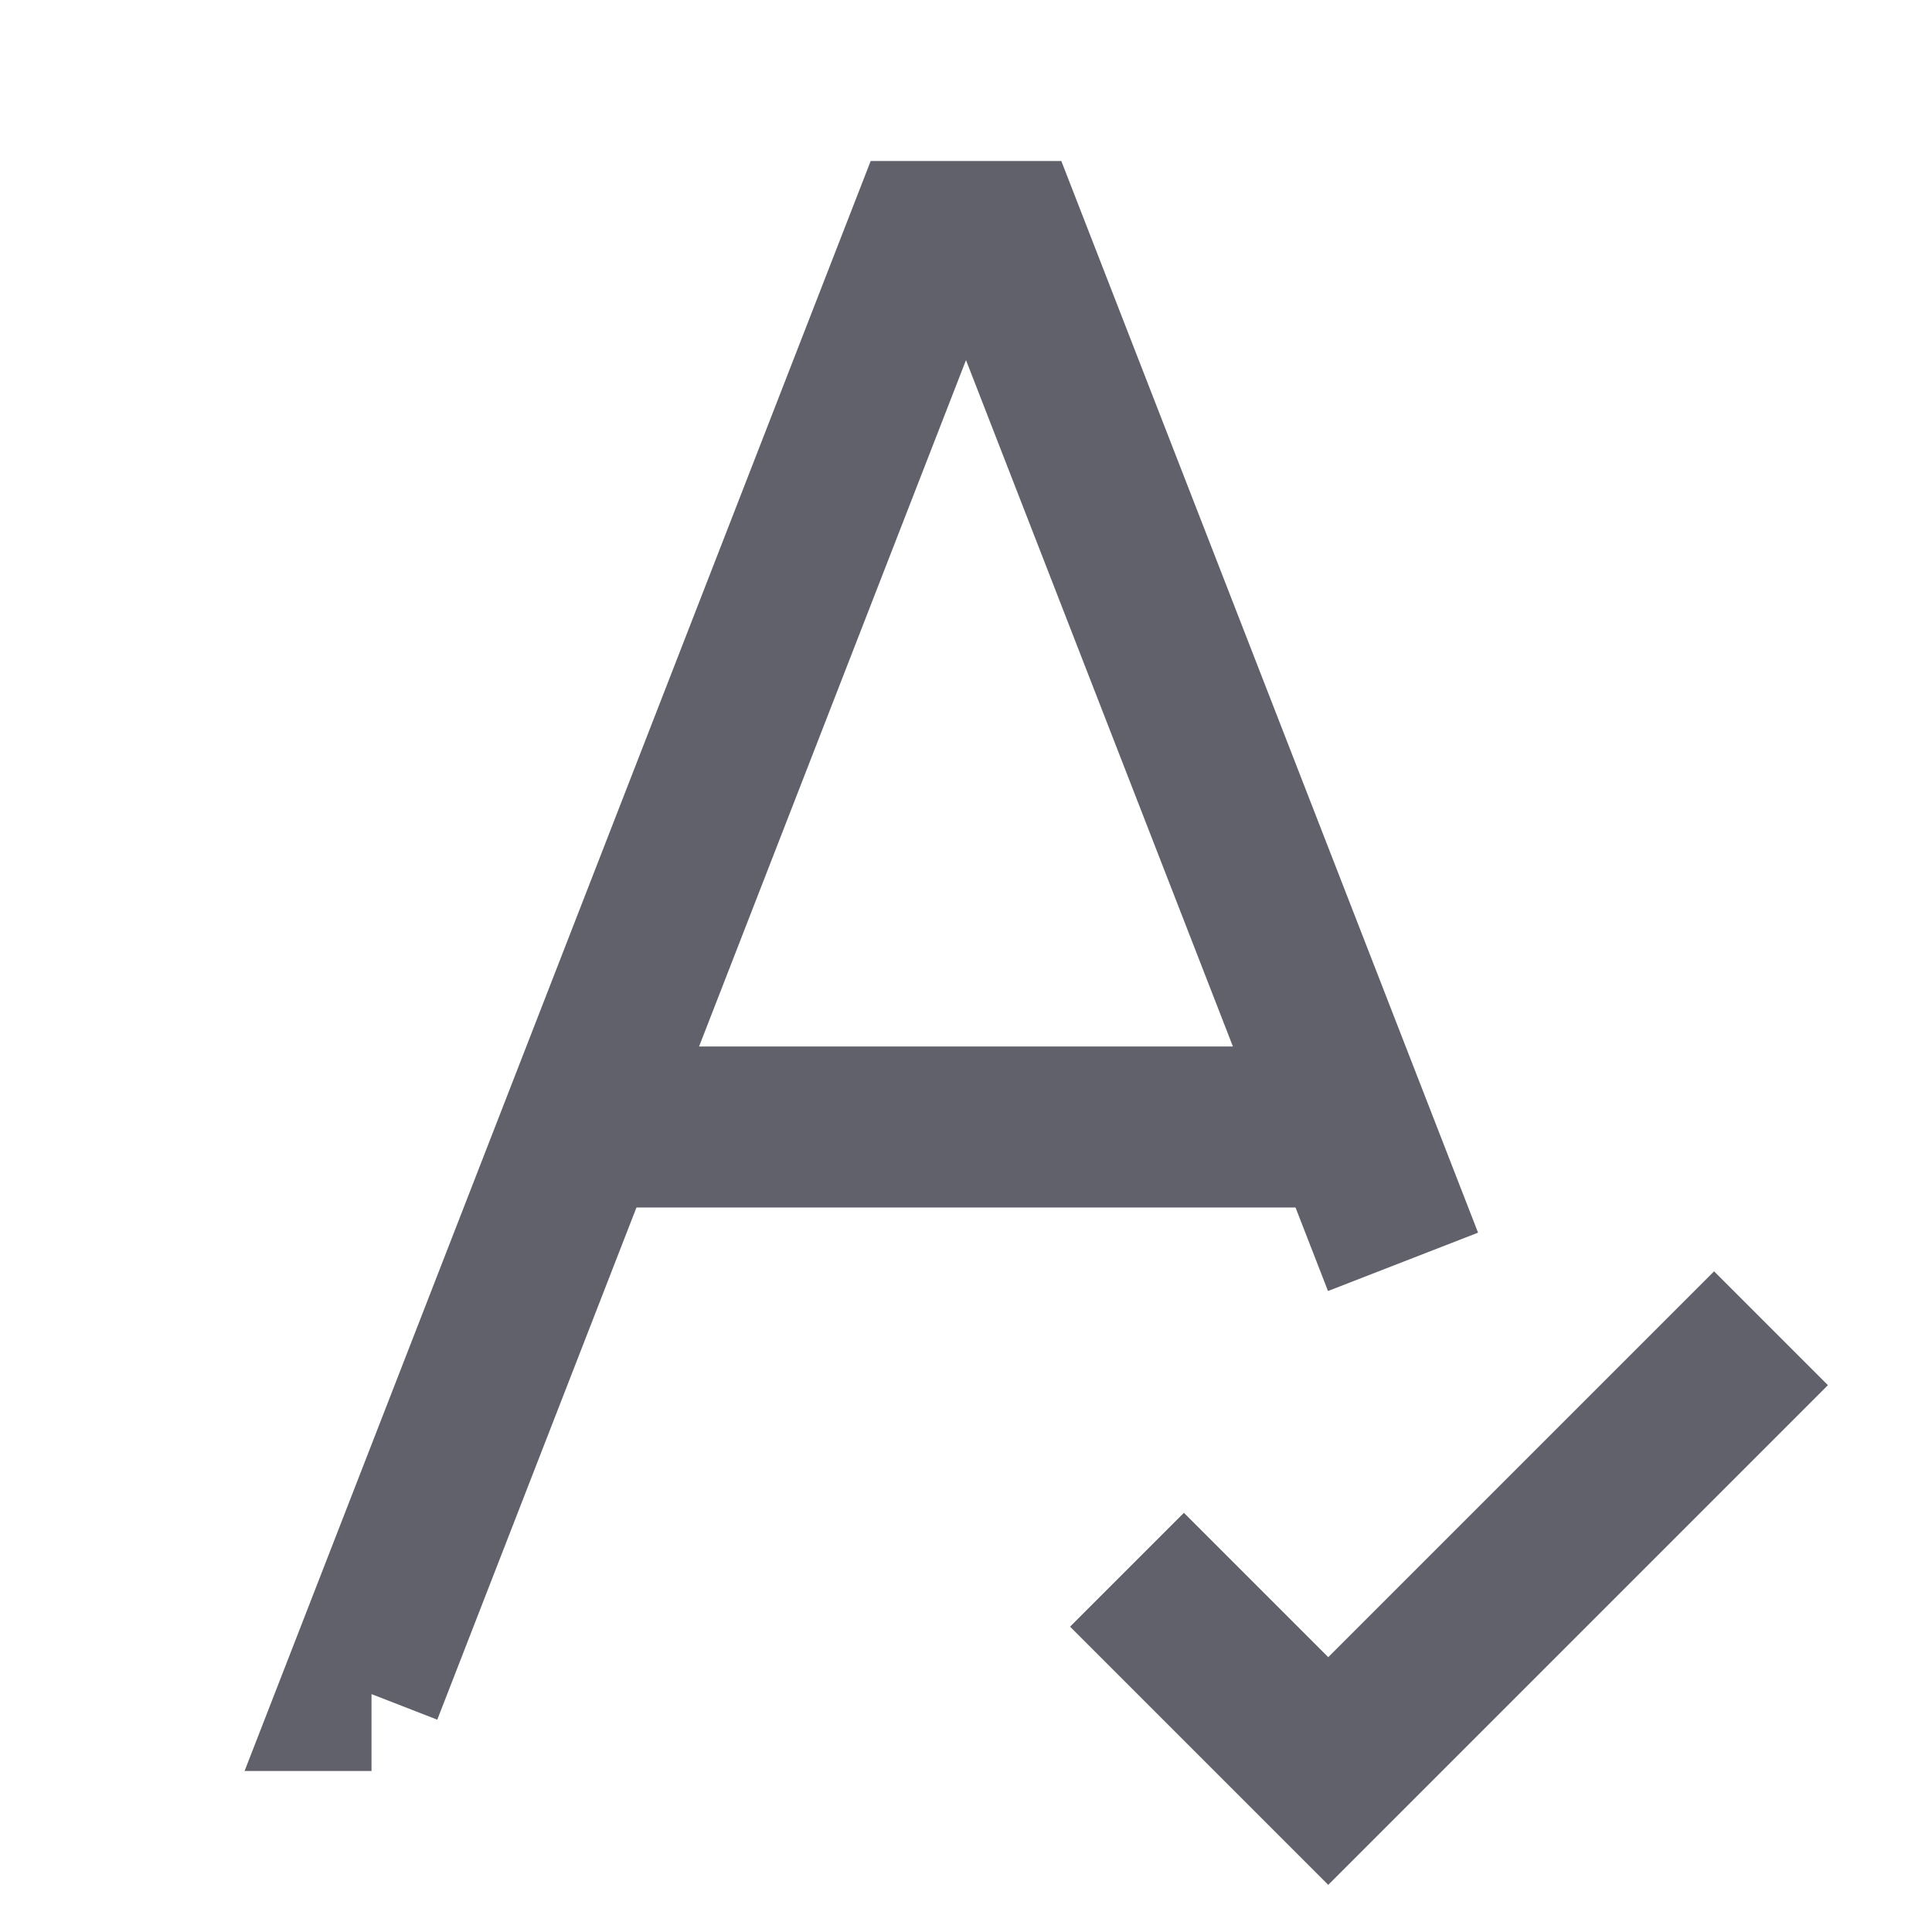 <svg xmlns="http://www.w3.org/2000/svg" height="24" width="24" viewBox="0 0 24 24"> <path d="M4.615 21H4.5L11.5 3H12.5L17.429 15.675" stroke="#61616b" stroke-width="2" data-color="color-2" fill="none"></path> <path d="M7.176 14L16.765 14" stroke="#61616b" stroke-width="2" data-color="color-2" data-cap="butt" fill="none" stroke-linecap="butt"></path> <path d="M14 19.5L16.5 22L22 16.5" stroke="#61616b" stroke-width="2" fill="none"></path> </svg>